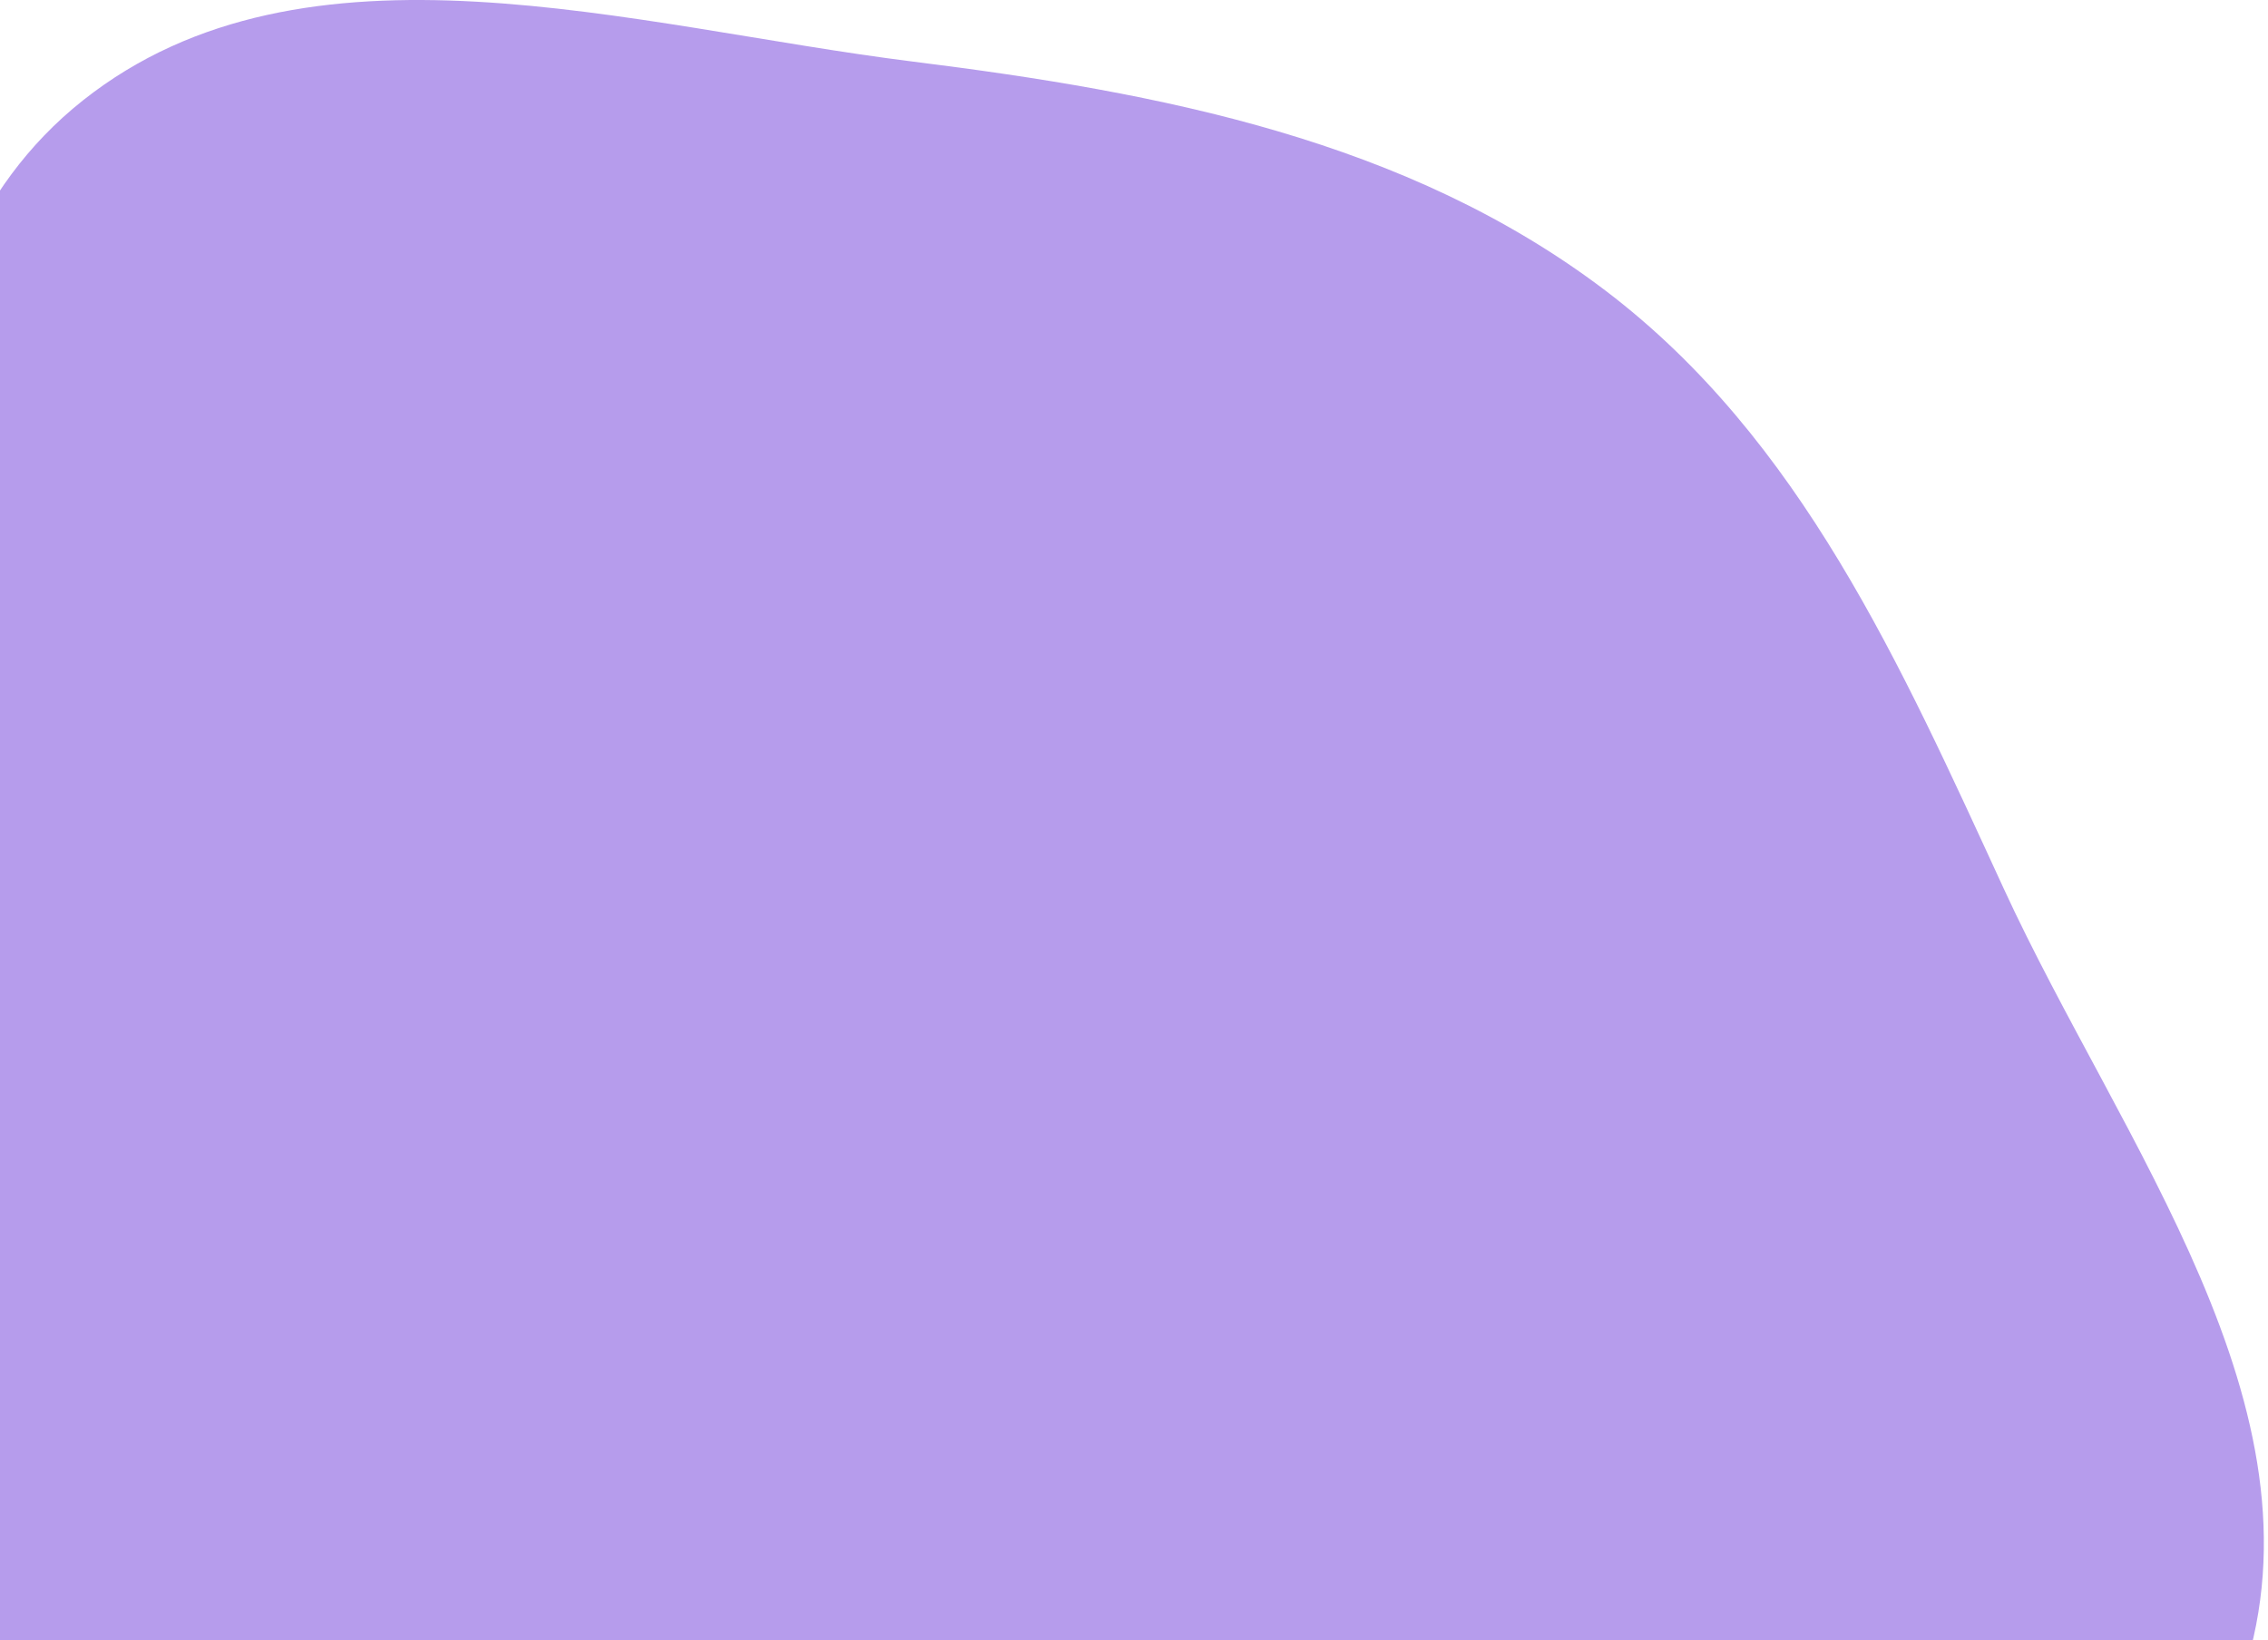 <svg width="524" height="379" viewBox="0 0 524 379" fill="none" xmlns="http://www.w3.org/2000/svg">
<path fill-rule="evenodd" clip-rule="evenodd" d="M210.96 14.237C268.065 21.365 325.011 32.331 370.865 67.103C416.082 101.392 439.196 153.778 462.94 205.32C490.097 264.27 538.415 325.344 518.253 387.038C498.093 448.729 425.934 475.378 366.309 501.011C317.211 522.118 264.158 524.25 210.96 519.144C162.419 514.485 118.482 496.838 75.867 473.133C27.255 446.093 -31.114 424.167 -52.272 372.722C-73.843 320.274 -44.594 263.41 -33.239 207.847C-20.108 143.591 -32.233 63.946 19.159 23.2C70.57 -17.561 145.856 6.11 210.96 14.237Z" fill="#B69CEC"/>
</svg>
